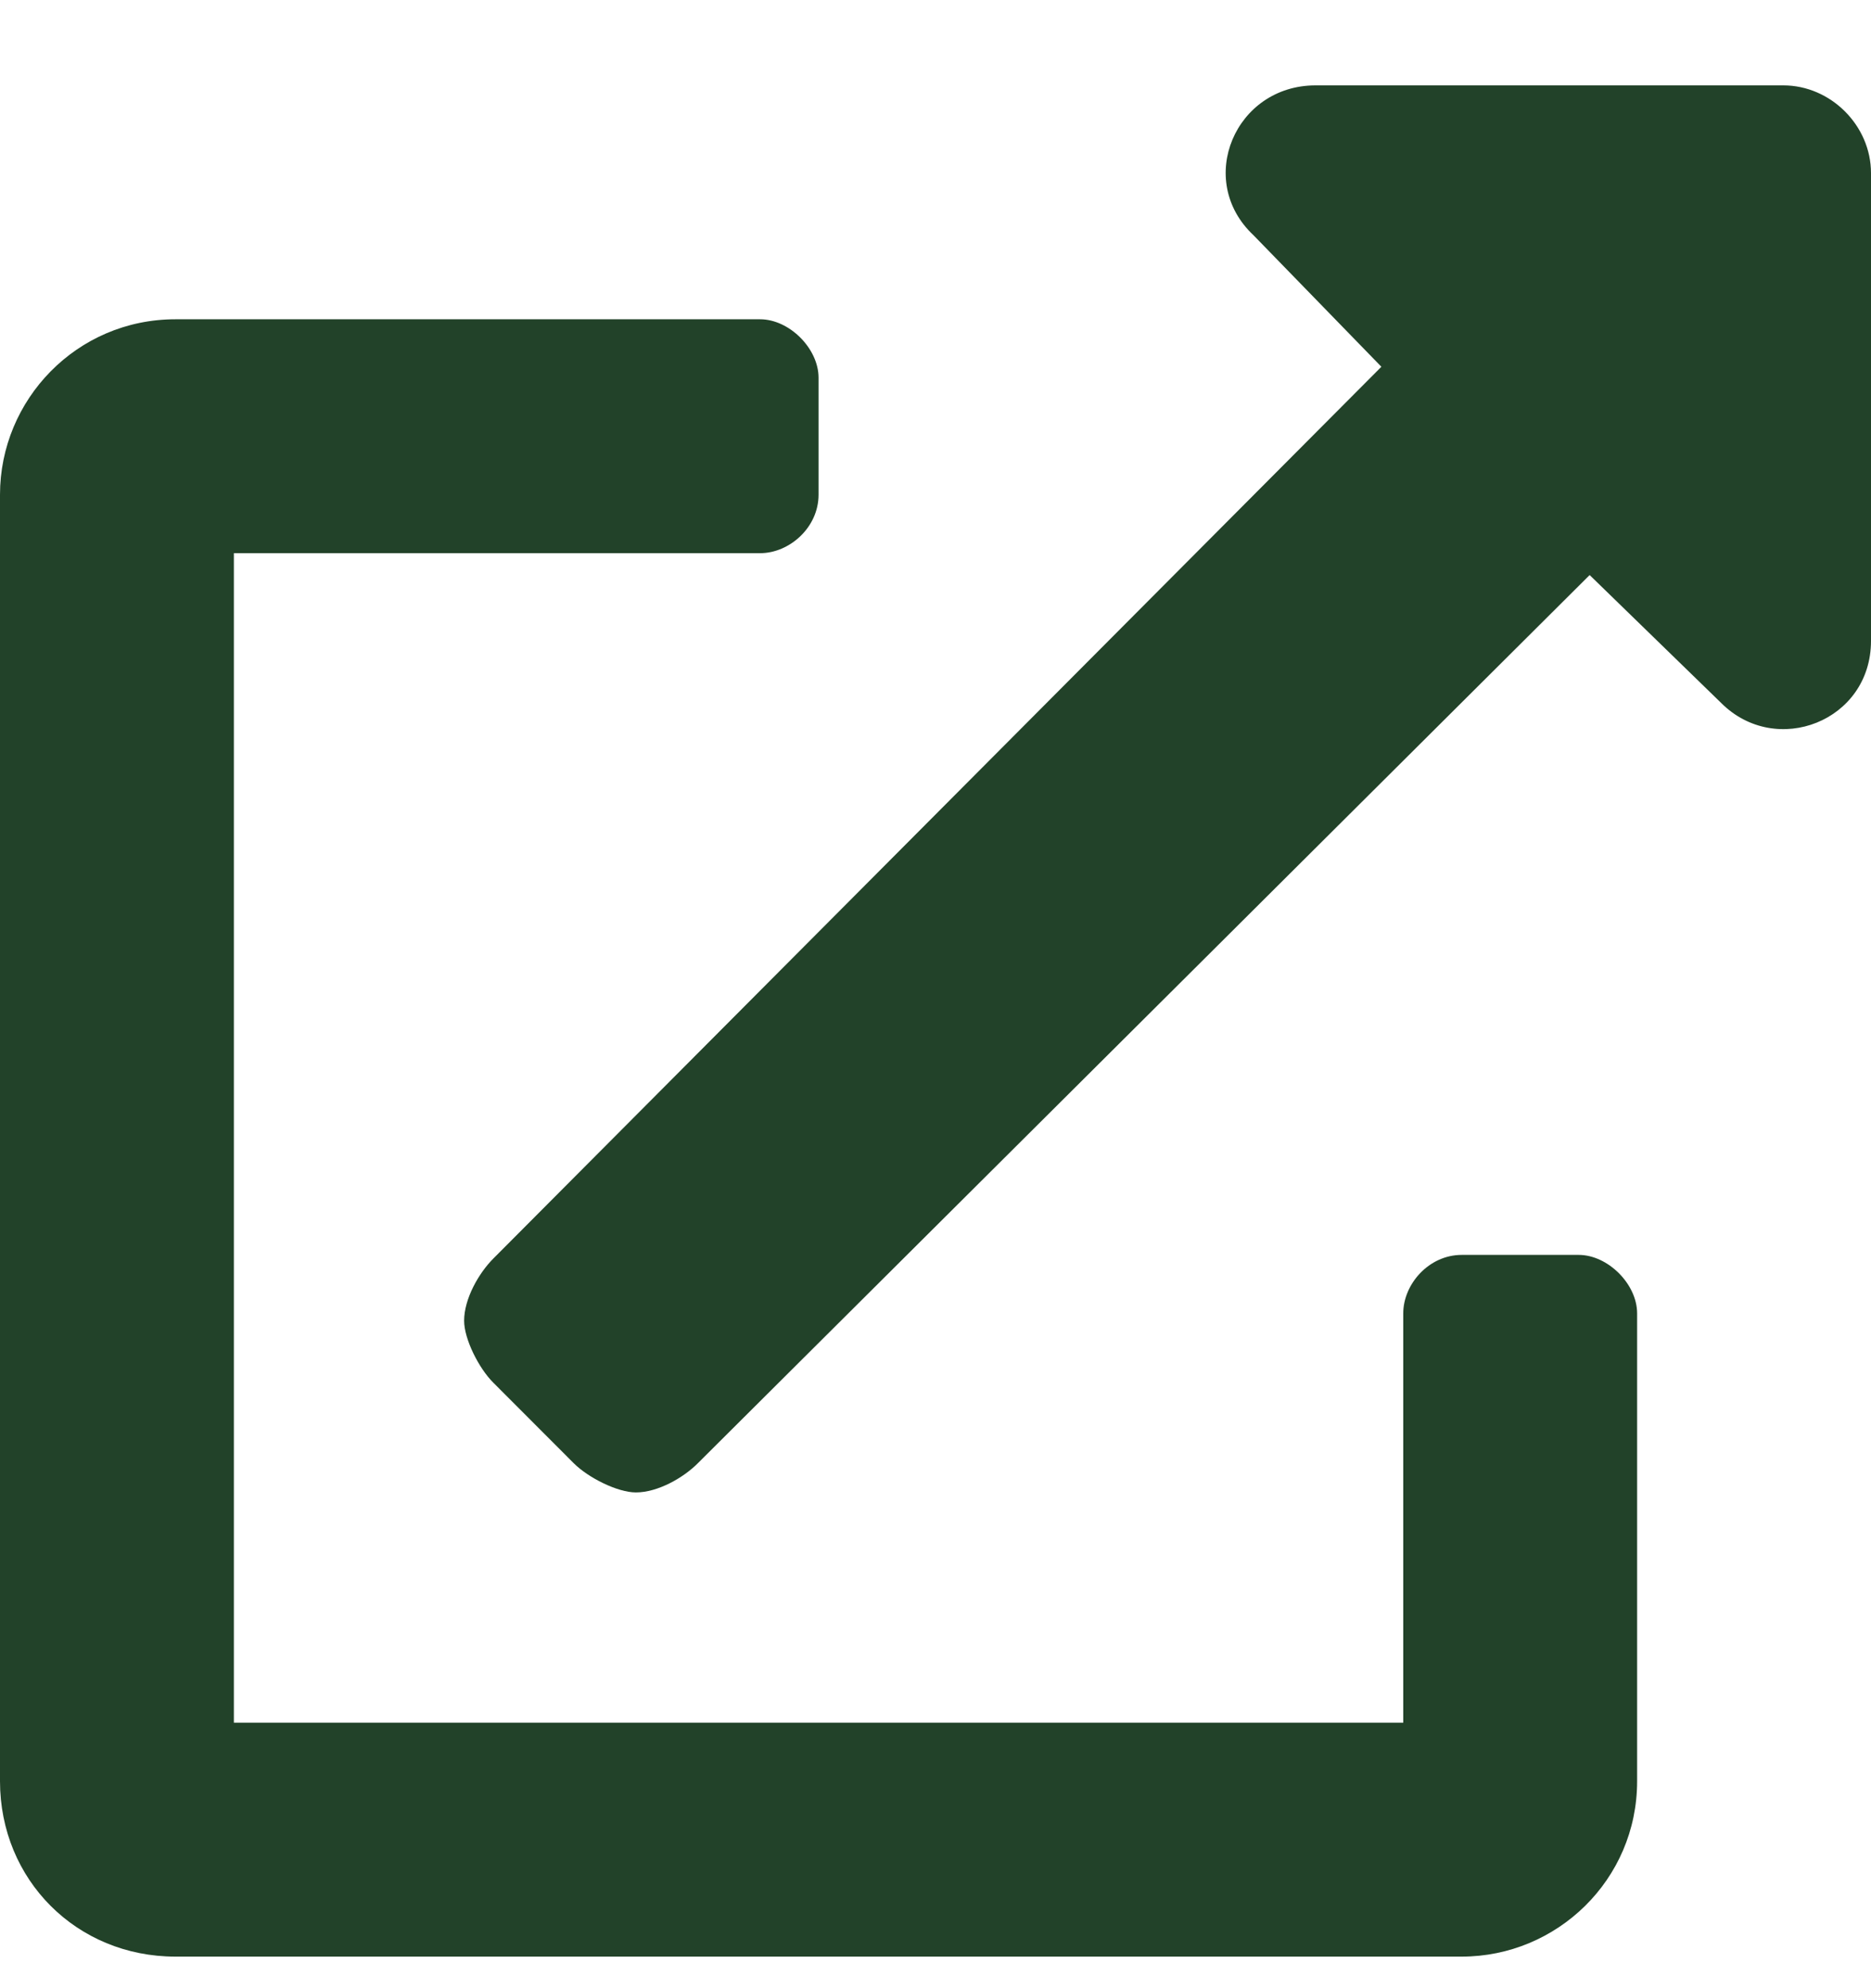 <svg xmlns="http://www.w3.org/2000/svg" width="16" height="17" fill="none" viewBox="0 0 16 17">
    <path fill="#224229" d="M13.5 10.73h-1c-.281 0-.5.25-.5.5v3.5H2v-10h4.5c.25 0 .5-.219.5-.5v-1c0-.25-.25-.5-.5-.5h-5c-.844 0-1.5.687-1.5 1.5v11c0 .844.656 1.5 1.5 1.5h11c.813 0 1.5-.656 1.5-1.5v-4c0-.25-.25-.5-.5-.5zm1.75-10h-4c-.688 0-1.031.812-.531 1.281l1.094 1.125-7.594 7.625c-.125.125-.25.344-.25.532 0 .156.125.406.25.53l.687.688c.125.125.375.25.532.25.187 0 .406-.125.53-.25l7.626-7.594 1.125 1.094C15.188 6.48 16 6.167 16 5.48v-4c0-.406-.344-.75-.75-.75z"/>
</svg>
